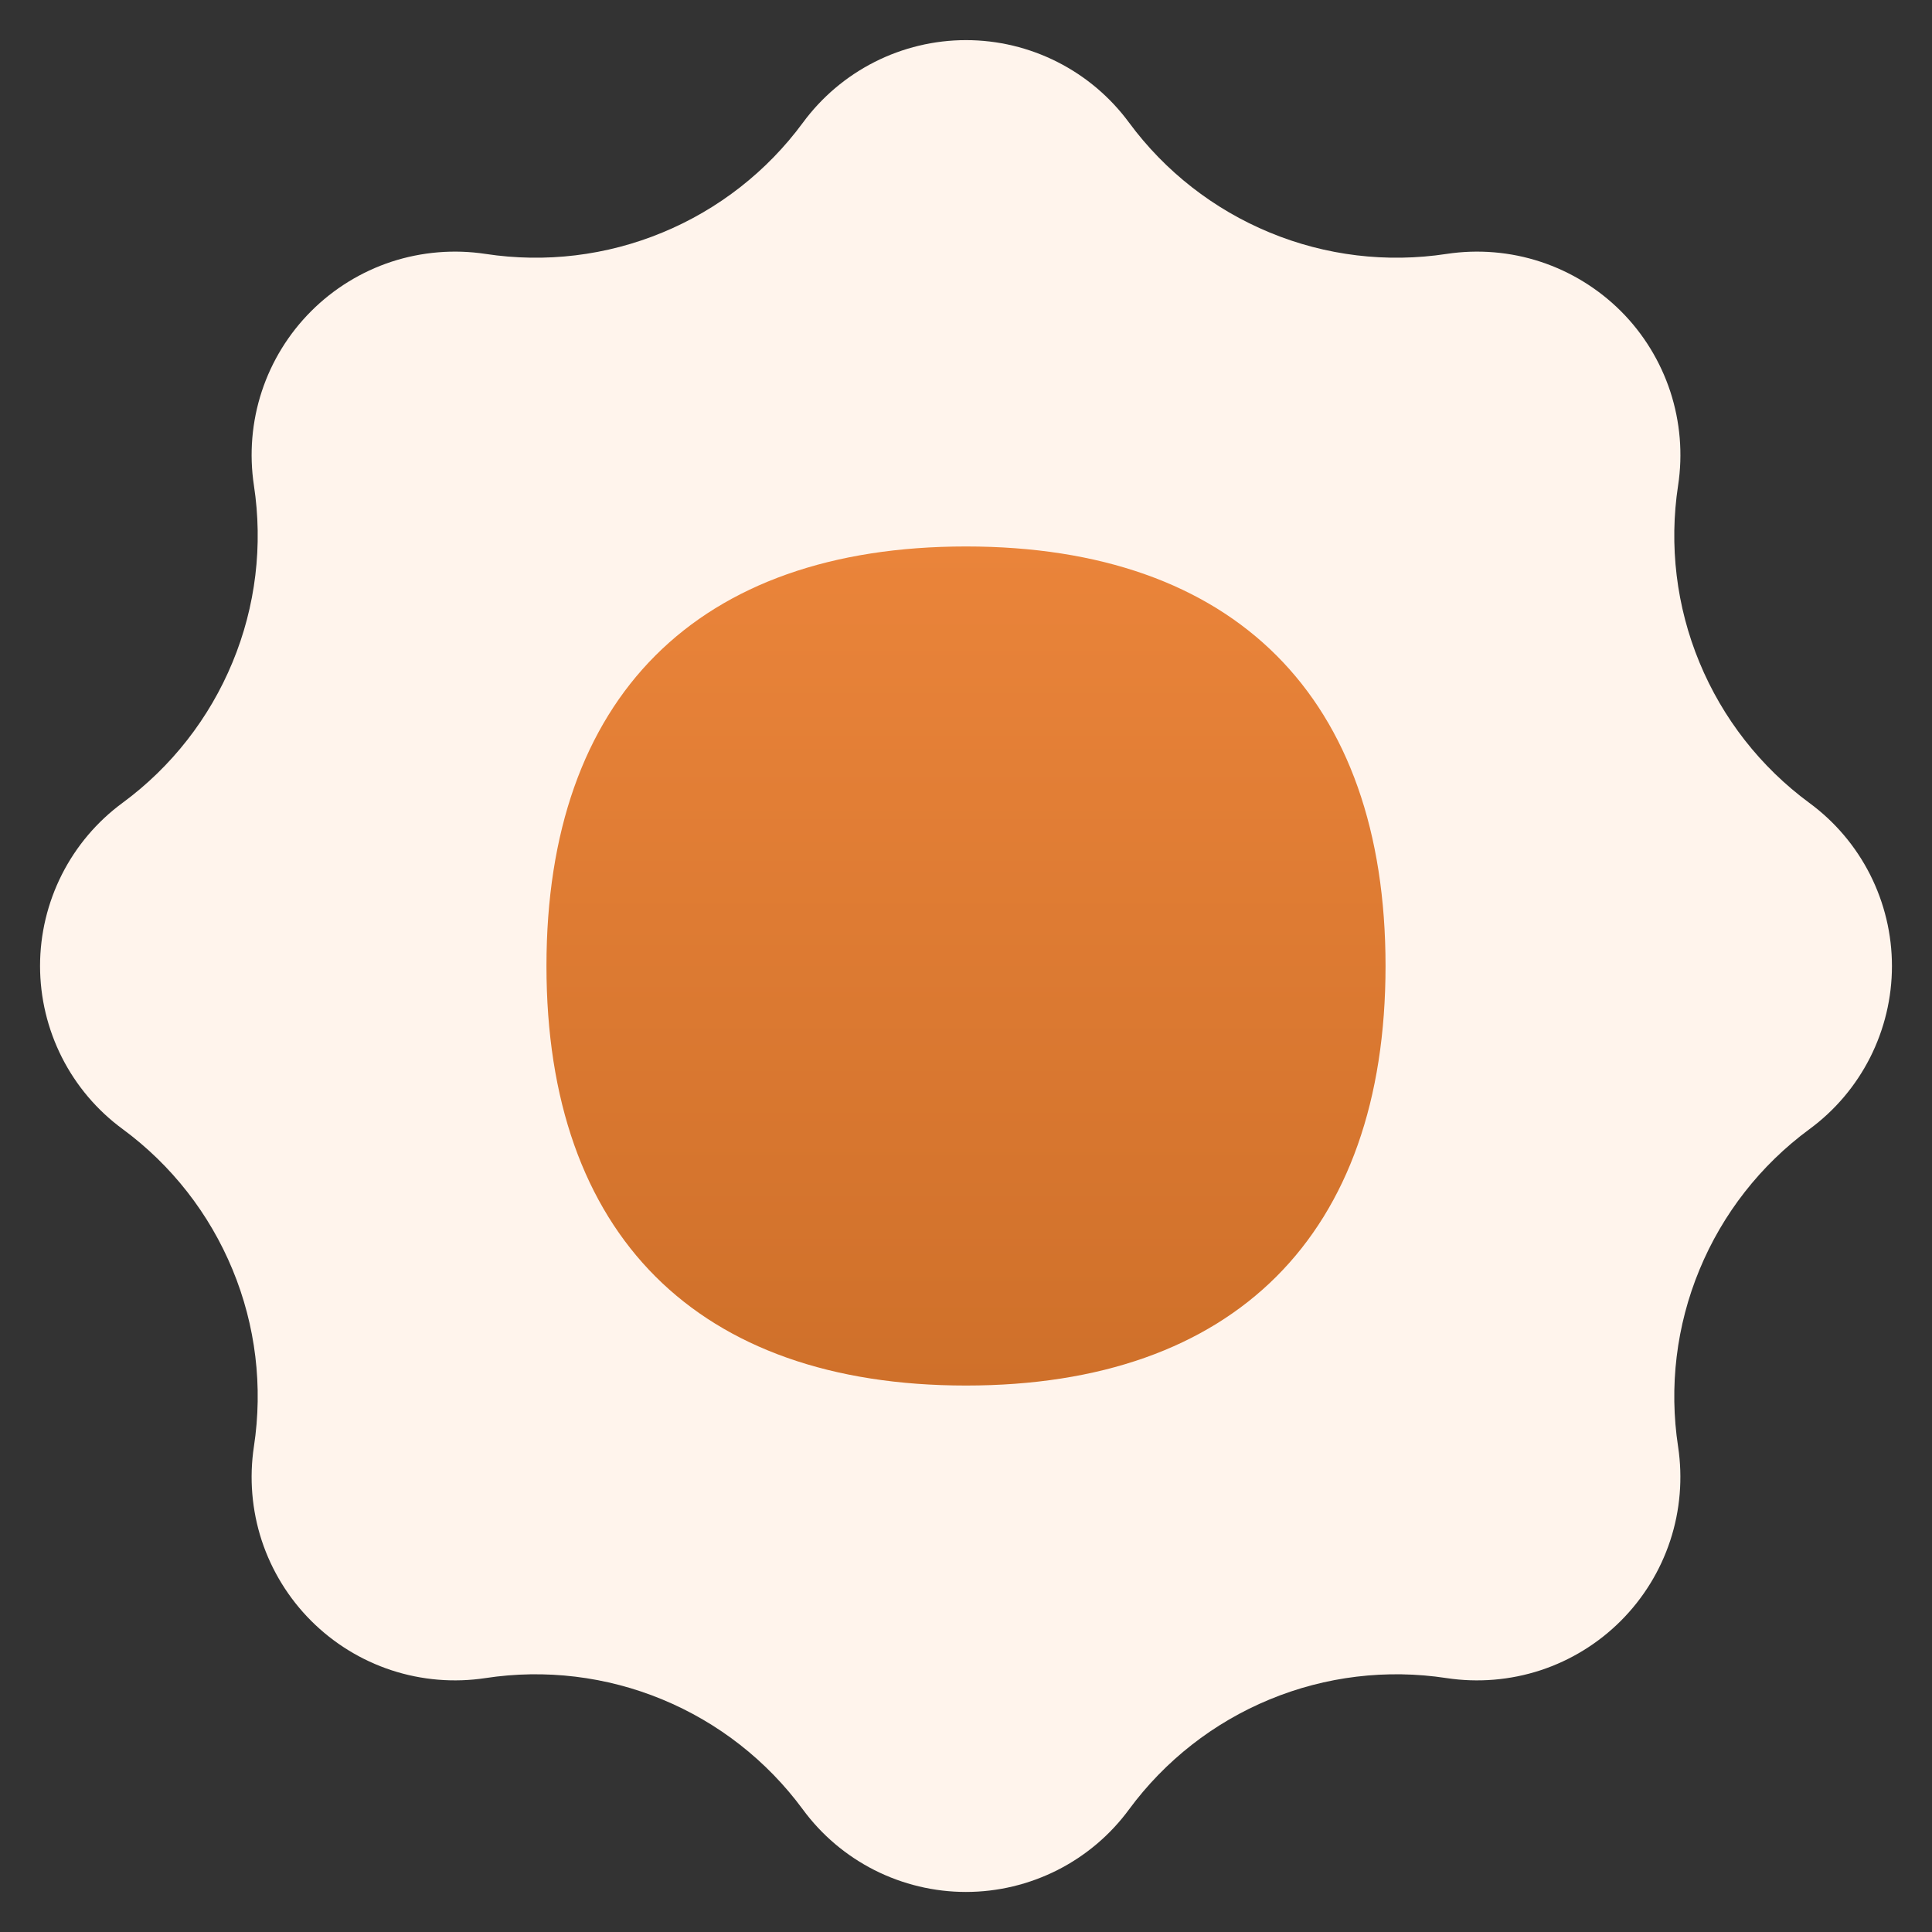 <svg width="512" height="512" viewBox="0 0 26 26" fill="none" xmlns="http://www.w3.org/2000/svg">
<rect x="0" y="0" width="26" height="26" fill="#333333" stroke="none"/>
<g clip-path="url(#clip0_49_556)">
<path fill-rule="evenodd" clip-rule="evenodd" d="M15.195 1.651C14.942 1.307 14.611 1.027 14.23 0.834C13.849 0.641 13.428 0.54 13 0.54C12.573 0.54 12.151 0.641 11.77 0.834C11.389 1.027 11.058 1.307 10.805 1.651C10.322 2.307 9.668 2.818 8.915 3.129C8.162 3.441 7.339 3.54 6.534 3.417C6.11 3.353 5.677 3.389 5.269 3.522C4.862 3.656 4.491 3.884 4.188 4.187C3.885 4.49 3.657 4.86 3.523 5.267C3.389 5.675 3.353 6.108 3.417 6.532C3.54 7.337 3.441 8.161 3.129 8.913C2.818 9.666 2.307 10.32 1.651 10.803C1.306 11.056 1.026 11.387 0.833 11.768C0.64 12.15 0.539 12.571 0.539 12.999C0.539 13.427 0.64 13.848 0.833 14.23C1.026 14.611 1.306 14.942 1.651 15.195C2.307 15.678 2.818 16.332 3.129 17.085C3.441 17.838 3.54 18.661 3.417 19.467C3.353 19.89 3.389 20.324 3.522 20.731C3.656 21.138 3.884 21.509 4.187 21.812C4.49 22.115 4.86 22.343 5.267 22.477C5.675 22.611 6.108 22.647 6.532 22.583C7.337 22.46 8.161 22.559 8.914 22.871C9.666 23.182 10.32 23.693 10.803 24.349C11.056 24.694 11.387 24.974 11.768 25.167C12.15 25.36 12.572 25.461 12.999 25.461C13.427 25.461 13.848 25.36 14.23 25.167C14.611 24.974 14.942 24.694 15.195 24.349C15.679 23.693 16.332 23.182 17.085 22.871C17.838 22.559 18.661 22.46 19.467 22.583C19.891 22.647 20.324 22.611 20.731 22.478C21.139 22.344 21.509 22.116 21.812 21.813C22.115 21.51 22.343 21.14 22.477 20.733C22.611 20.326 22.647 19.892 22.583 19.468C22.46 18.663 22.559 17.84 22.871 17.087C23.182 16.334 23.693 15.68 24.349 15.197C24.694 14.944 24.974 14.613 25.167 14.232C25.36 13.85 25.461 13.429 25.461 13.001C25.461 12.573 25.36 12.152 25.167 11.77C24.974 11.389 24.694 11.058 24.349 10.805C23.693 10.322 23.182 9.668 22.871 8.915C22.559 8.162 22.46 7.339 22.583 6.533C22.648 6.11 22.611 5.676 22.478 5.269C22.344 4.862 22.117 4.491 21.814 4.188C21.51 3.885 21.14 3.657 20.733 3.523C20.326 3.389 19.892 3.353 19.468 3.417C18.663 3.54 17.84 3.441 17.087 3.129C16.334 2.818 15.679 2.307 15.195 1.651Z" fill="#FFF4EC"/>
<path d="M13 18.646C16.614 18.646 18.646 16.614 18.646 13C18.646 9.386 16.616 7.354 13 7.354C9.384 7.354 7.354 9.384 7.354 13C7.354 16.616 9.384 18.646 13 18.646Z" fill="url(#paint0_linear_49_556)"/>
</g>
<defs>
<linearGradient id="paint0_linear_49_556" x1="13" y1="7.354" x2="13" y2="18.646" gradientUnits="userSpaceOnUse">
<stop stop-color="#EA843A"/>
<stop offset="1" stop-color="#CF702A"/>
</linearGradient>
<clipPath id="clip0_49_556">
<rect width="26" height="26" fill="white"/>
</clipPath>
</defs>
</svg>

